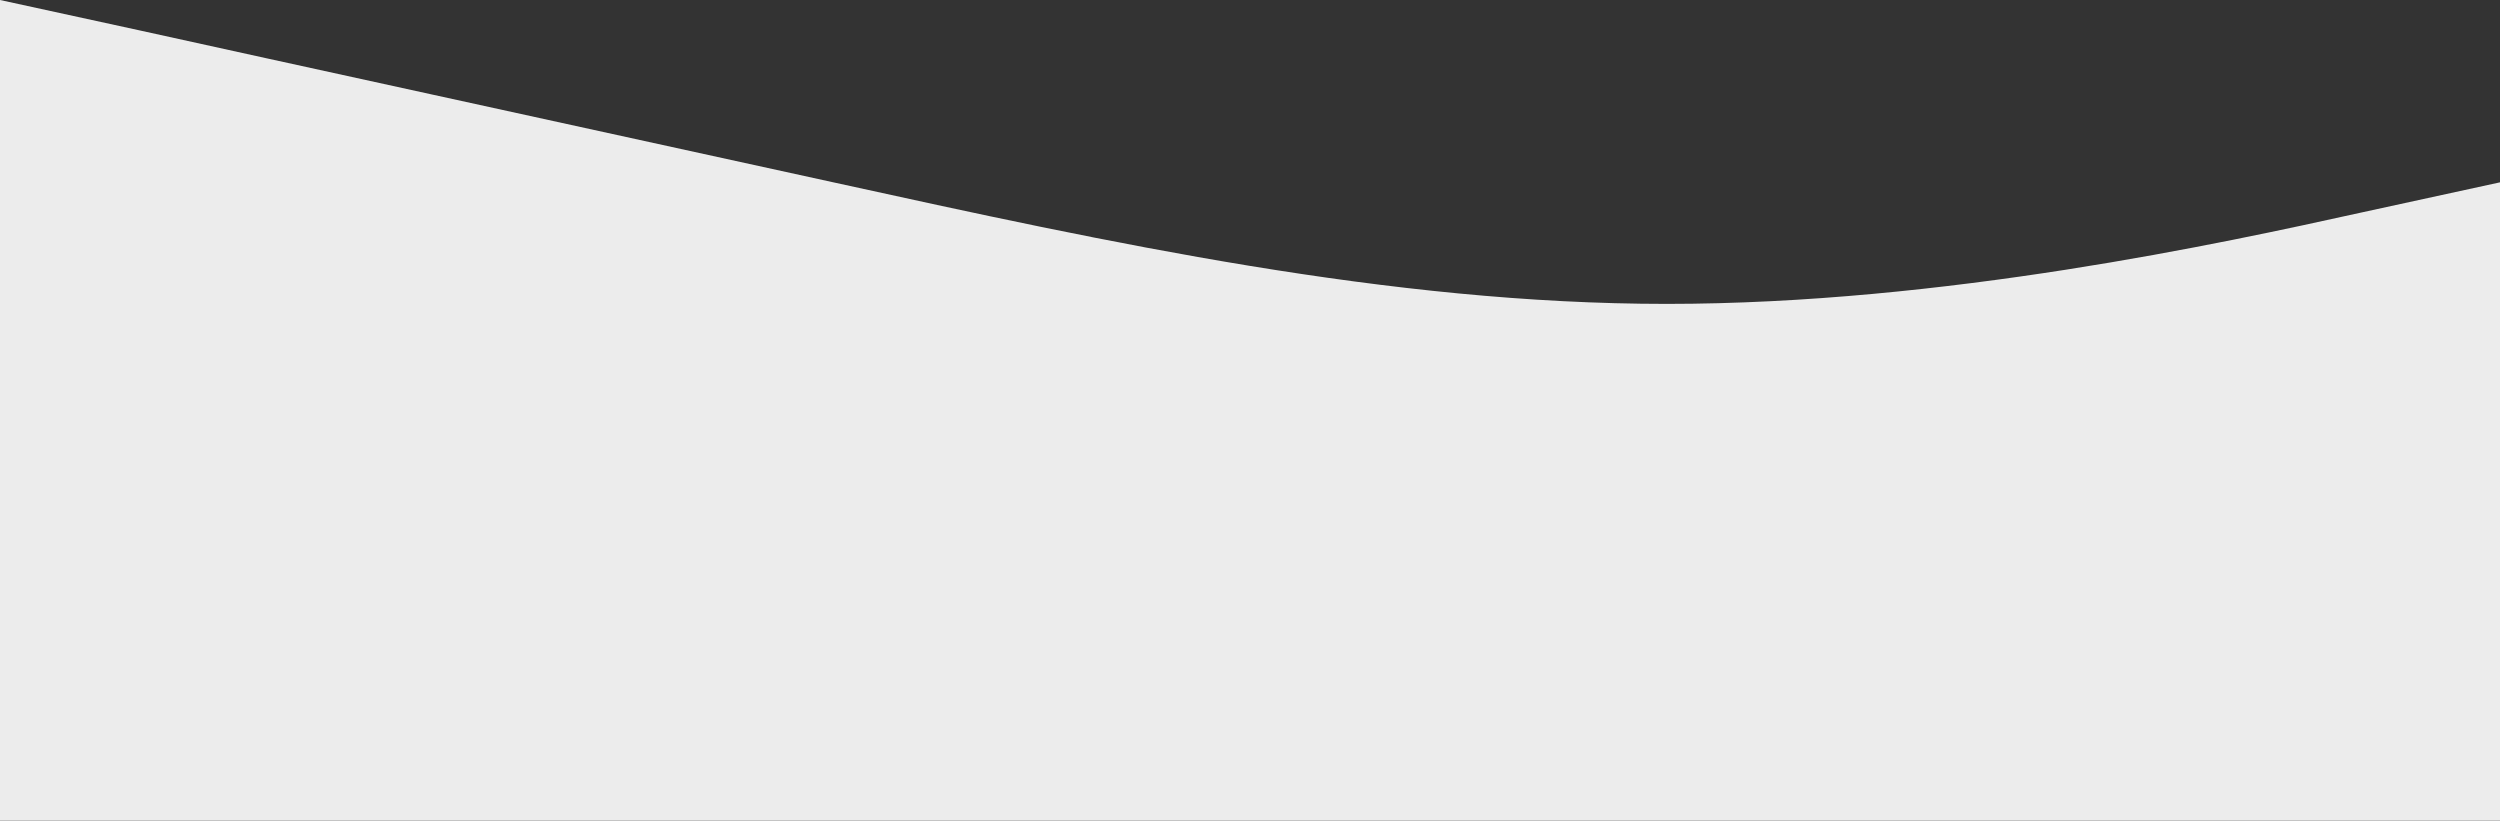 <svg width="390" height="128" viewBox="0 0 390 128" fill="none" xmlns="http://www.w3.org/2000/svg">
<rect x="0" y="0" width="390" height="128" fill="#333333" stroke="none"/>
<path fill-rule="evenodd" clip-rule="evenodd" d="M0 0L21.775 4.741C43.225 9.481 86.775 18.963 130 28.444C173.225 37.926 216.775 47.407 260 47.407C303.225 47.407 346.775 37.926 368.225 33.185L390 28.444V128H368.225C346.775 128 303.225 128 260 128C216.775 128 173.225 128 130 128C86.775 128 43.225 128 21.775 128H0V0Z" fill="#F4F4F4" fill-opacity="0.957"/>
</svg>
